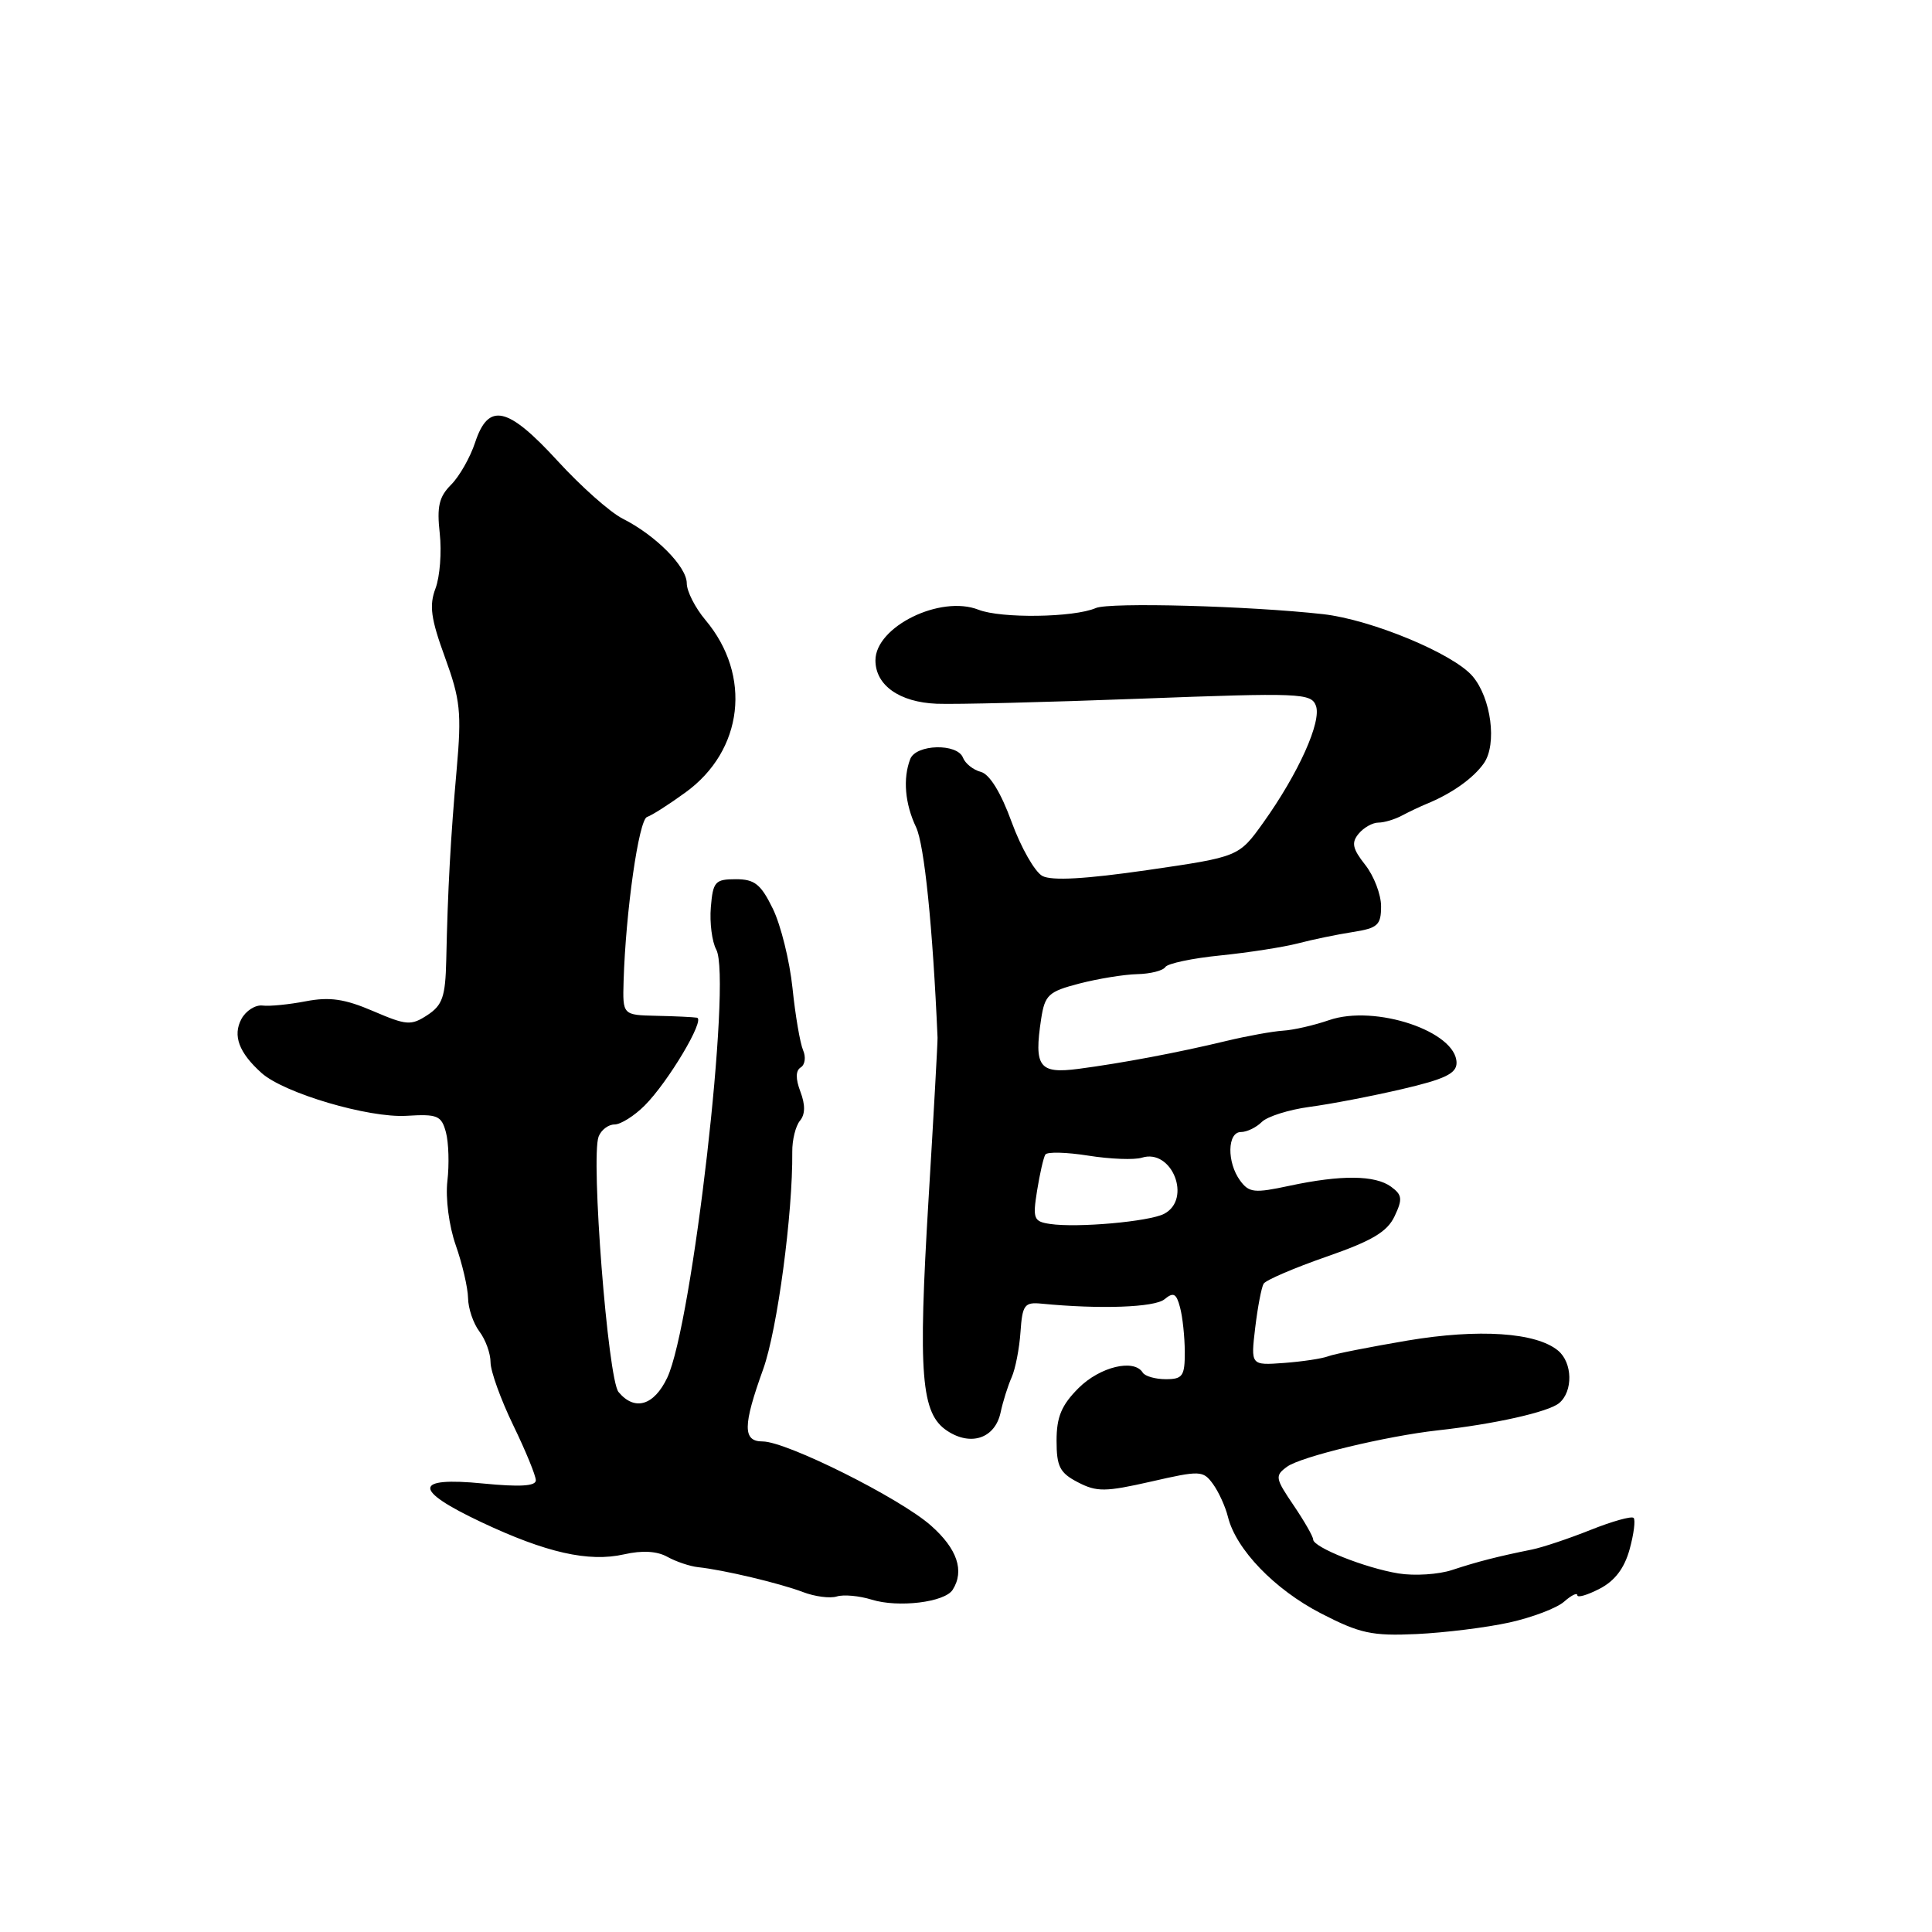 <?xml version="1.0" encoding="UTF-8" standalone="no"?>
<!DOCTYPE svg PUBLIC "-//W3C//DTD SVG 1.1//EN" "http://www.w3.org/Graphics/SVG/1.1/DTD/svg11.dtd" >
<svg xmlns="http://www.w3.org/2000/svg" xmlns:xlink="http://www.w3.org/1999/xlink" version="1.1" viewBox="0 0 256 256">
 <g >
 <path fill="currentColor"
d=" M 200.00 214.99 C 203.03 214.32 206.29 213.08 207.25 212.23 C 208.21 211.38 209.00 211.00 209.00 211.37 C 209.00 211.75 210.33 211.36 211.95 210.52 C 213.96 209.49 215.24 207.81 215.93 205.30 C 216.49 203.27 216.73 201.39 216.46 201.13 C 216.19 200.86 213.62 201.58 210.74 202.73 C 207.86 203.88 204.38 205.04 203.00 205.32 C 198.48 206.23 195.75 206.93 192.42 208.03 C 190.61 208.63 187.41 208.83 185.31 208.49 C 180.89 207.77 174.00 205.02 174.00 203.99 C 174.00 203.60 172.83 201.56 171.40 199.45 C 168.97 195.87 168.91 195.54 170.54 194.35 C 172.37 193.01 183.68 190.29 190.50 189.53 C 197.97 188.71 205.18 187.10 206.59 185.92 C 208.46 184.37 208.38 180.56 206.45 178.96 C 203.54 176.55 195.95 176.04 186.50 177.63 C 181.55 178.47 176.82 179.40 176.00 179.71 C 175.18 180.03 172.53 180.42 170.12 180.60 C 165.73 180.92 165.73 180.92 166.32 175.94 C 166.65 173.20 167.15 170.57 167.44 170.09 C 167.74 169.62 171.48 168.01 175.76 166.52 C 181.81 164.42 183.82 163.22 184.79 161.16 C 185.87 158.88 185.80 158.33 184.33 157.25 C 182.21 155.70 177.70 155.66 170.87 157.12 C 166.21 158.12 165.51 158.05 164.32 156.43 C 162.55 154.01 162.62 150.00 164.43 150.00 C 165.21 150.00 166.46 149.40 167.19 148.67 C 167.92 147.94 170.77 147.04 173.51 146.67 C 176.25 146.31 181.76 145.25 185.75 144.32 C 191.43 143.00 193.00 142.25 193.00 140.84 C 193.00 136.68 182.24 133.07 176.12 135.17 C 174.13 135.86 171.38 136.49 170.00 136.57 C 168.62 136.66 165.25 137.27 162.50 137.93 C 156.03 139.49 148.67 140.87 142.90 141.63 C 137.68 142.31 136.99 141.37 137.96 135.00 C 138.45 131.83 138.93 131.39 143.00 130.33 C 145.47 129.69 148.94 129.12 150.69 129.08 C 152.45 129.04 154.12 128.61 154.41 128.14 C 154.70 127.67 157.99 126.97 161.72 126.60 C 165.45 126.22 170.07 125.50 172.00 125.00 C 173.93 124.49 177.19 123.82 179.25 123.50 C 182.56 122.98 183.00 122.58 183.00 120.09 C 183.00 118.54 182.06 116.07 180.90 114.60 C 179.21 112.46 179.04 111.65 180.03 110.47 C 180.70 109.66 181.87 109.00 182.64 109.00 C 183.40 109.00 184.81 108.58 185.76 108.07 C 186.72 107.56 188.18 106.87 189.00 106.53 C 192.35 105.17 195.22 103.13 196.62 101.14 C 198.39 98.61 197.59 92.49 195.12 89.60 C 192.57 86.61 181.71 82.10 175.32 81.38 C 165.56 80.29 147.00 79.78 145.20 80.57 C 142.31 81.83 132.65 81.97 129.65 80.79 C 124.60 78.81 116.00 83.04 116.00 87.50 C 116.00 90.80 119.18 93.05 124.12 93.25 C 126.53 93.35 138.67 93.05 151.09 92.58 C 172.25 91.78 173.73 91.84 174.36 93.50 C 175.16 95.58 172.06 102.47 167.38 109.02 C 164.15 113.53 164.15 113.53 152.05 115.29 C 143.82 116.48 139.37 116.73 138.12 116.07 C 137.12 115.53 135.29 112.32 134.05 108.93 C 132.63 105.02 131.13 102.59 129.97 102.28 C 128.96 102.02 127.90 101.17 127.60 100.40 C 126.86 98.46 121.37 98.60 120.61 100.58 C 119.62 103.16 119.91 106.50 121.38 109.60 C 122.48 111.89 123.60 122.89 124.23 137.50 C 124.25 138.05 123.72 147.66 123.04 158.86 C 121.63 182.23 122.04 187.32 125.52 189.60 C 128.66 191.67 131.84 190.58 132.58 187.18 C 132.89 185.71 133.56 183.60 134.05 182.50 C 134.54 181.40 135.07 178.70 135.22 176.50 C 135.47 172.90 135.75 172.52 138.00 172.74 C 145.77 173.50 153.00 173.24 154.30 172.16 C 155.49 171.18 155.87 171.37 156.36 173.23 C 156.70 174.48 156.98 177.13 156.99 179.12 C 157.00 182.34 156.71 182.75 154.48 182.75 C 153.10 182.75 151.72 182.36 151.42 181.88 C 150.27 180.01 145.75 181.10 142.92 183.92 C 140.65 186.19 140.00 187.75 140.00 190.90 C 140.00 194.33 140.43 195.17 142.83 196.41 C 145.33 197.71 146.47 197.69 152.51 196.32 C 159.03 194.83 159.41 194.84 160.72 196.63 C 161.47 197.66 162.37 199.62 162.71 201.00 C 163.78 205.31 168.89 210.61 175.03 213.78 C 180.21 216.45 181.78 216.79 187.72 216.52 C 191.45 216.34 196.97 215.66 200.00 214.99 Z  M 126.23 210.66 C 127.83 208.15 126.84 205.22 123.36 202.15 C 119.27 198.52 104.22 191.00 101.06 191.00 C 98.40 191.00 98.42 188.93 101.13 181.41 C 103.00 176.20 105.06 160.80 104.98 152.63 C 104.96 151.06 105.42 149.20 106.00 148.50 C 106.70 147.66 106.72 146.40 106.06 144.66 C 105.40 142.92 105.42 141.86 106.11 141.43 C 106.67 141.08 106.81 140.06 106.41 139.15 C 106.02 138.24 105.38 134.54 105.01 130.92 C 104.63 127.30 103.46 122.57 102.41 120.42 C 100.82 117.16 100.00 116.50 97.50 116.50 C 94.76 116.50 94.47 116.82 94.19 120.21 C 94.02 122.25 94.34 124.78 94.91 125.83 C 96.99 129.72 91.74 175.53 88.41 182.56 C 86.65 186.26 84.09 187.01 81.96 184.45 C 80.55 182.75 78.26 153.37 79.32 150.60 C 79.66 149.72 80.61 149.00 81.42 149.00 C 82.24 149.00 84.04 147.87 85.42 146.49 C 88.54 143.37 93.49 135.05 92.35 134.85 C 91.88 134.77 89.47 134.65 87.00 134.60 C 82.50 134.50 82.50 134.50 82.63 130.00 C 82.91 120.76 84.64 108.62 85.74 108.25 C 86.36 108.05 88.65 106.59 90.82 105.01 C 98.51 99.45 99.66 89.50 93.47 82.15 C 92.11 80.53 91.00 78.35 91.00 77.29 C 91.00 75.08 86.87 70.92 82.50 68.72 C 80.85 67.89 76.99 64.46 73.91 61.10 C 67.27 53.85 64.73 53.27 62.96 58.62 C 62.31 60.60 60.87 63.13 59.77 64.23 C 58.17 65.83 57.87 67.13 58.27 70.69 C 58.54 73.14 58.29 76.41 57.71 77.96 C 56.85 80.23 57.09 81.98 58.96 87.10 C 61.00 92.71 61.18 94.40 60.51 101.96 C 59.71 110.99 59.33 117.84 59.13 127.23 C 59.02 132.07 58.63 133.19 56.64 134.50 C 54.47 135.92 53.88 135.88 49.43 133.97 C 45.68 132.36 43.68 132.07 40.54 132.67 C 38.32 133.10 35.72 133.36 34.78 133.24 C 33.83 133.13 32.58 133.93 31.99 135.02 C 30.81 137.22 31.66 139.49 34.66 142.18 C 37.64 144.85 48.85 148.16 53.88 147.85 C 57.98 147.60 58.49 147.82 59.09 150.04 C 59.45 151.39 59.54 154.30 59.28 156.50 C 59.02 158.78 59.49 162.43 60.39 165.00 C 61.26 167.47 61.99 170.62 62.02 172.00 C 62.04 173.38 62.72 175.37 63.53 176.44 C 64.34 177.51 65.00 179.34 65.00 180.51 C 65.00 181.69 66.35 185.43 68.00 188.84 C 69.65 192.24 71.00 195.53 71.00 196.15 C 71.00 196.92 68.89 197.05 64.00 196.57 C 54.76 195.66 54.68 197.40 63.77 201.69 C 72.35 205.74 77.99 207.02 82.69 205.96 C 85.10 205.41 87.08 205.53 88.43 206.29 C 89.57 206.92 91.40 207.54 92.50 207.66 C 95.85 208.01 103.33 209.79 106.38 210.95 C 107.97 211.56 109.99 211.82 110.88 211.54 C 111.77 211.26 113.85 211.45 115.50 211.96 C 119.03 213.06 125.18 212.31 126.23 210.66 Z  M 139.14 162.18 C 136.97 161.86 136.82 161.50 137.42 157.76 C 137.78 155.52 138.27 153.38 138.51 152.99 C 138.74 152.60 141.32 152.67 144.22 153.13 C 147.12 153.59 150.31 153.71 151.30 153.40 C 155.29 152.14 157.97 158.90 154.25 160.84 C 152.27 161.87 142.72 162.72 139.14 162.18 Z "/>
</g>
</svg>